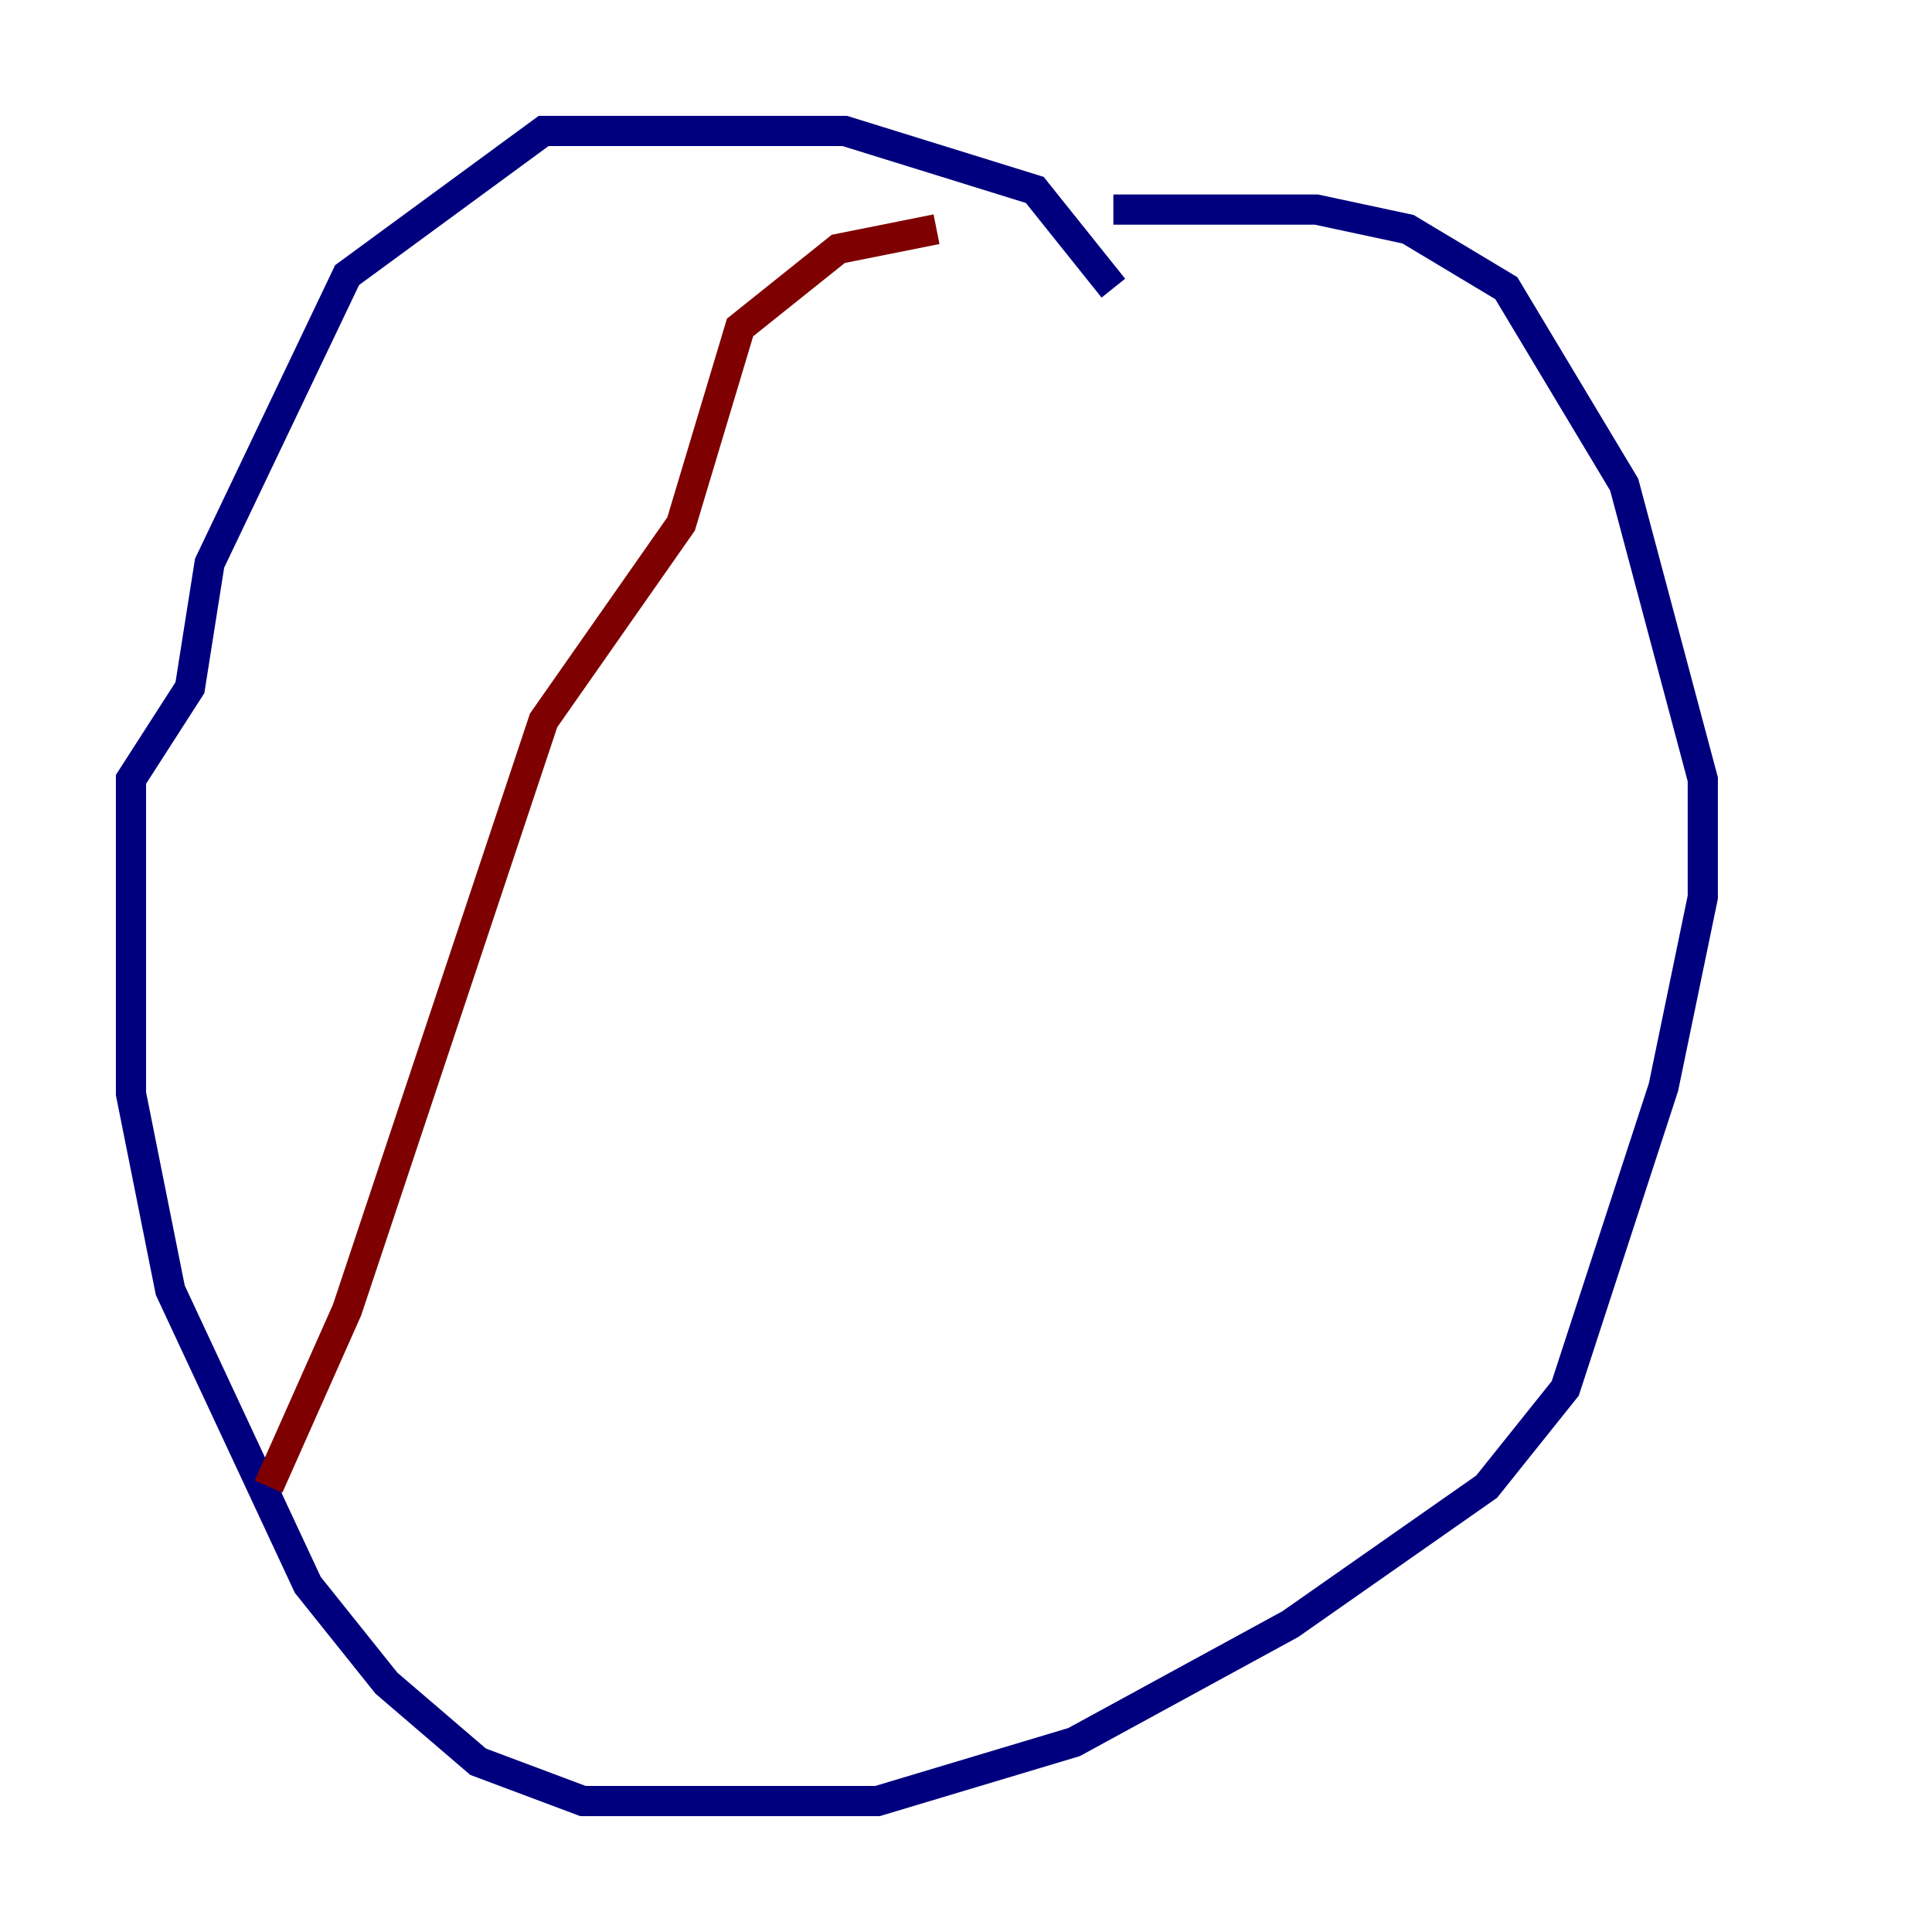 <?xml version="1.0" encoding="utf-8" ?>
<svg baseProfile="tiny" height="128" version="1.2" viewBox="0,0,128,128" width="128" xmlns="http://www.w3.org/2000/svg" xmlns:ev="http://www.w3.org/2001/xml-events" xmlns:xlink="http://www.w3.org/1999/xlink"><defs /><polyline fill="none" points="73.763,19.091 68.556,12.583 55.973,8.678 36.014,8.678 22.997,18.224 13.885,37.315 12.583,45.559 8.678,51.634 8.678,72.461 11.281,85.478 20.393,105.003 25.6,111.512 31.675,116.719 38.617,119.322 58.142,119.322 71.159,115.417 85.478,107.607 98.495,98.495 103.702,91.986 110.21,72.027 112.814,59.444 112.814,51.634 107.607,32.108 99.797,19.091 93.288,15.186 87.214,13.885 73.763,13.885" stroke="#00007f" stroke-width="2" /><polyline fill="none" points="51.634,19.091 51.634,19.091" stroke="#7cff79" stroke-width="2" /><polyline fill="none" points="62.047,15.186 55.539,16.488 49.031,21.695 45.125,34.712 36.014,47.729 22.997,86.78 17.79,98.495" stroke="#7f0000" stroke-width="2" /></svg>
